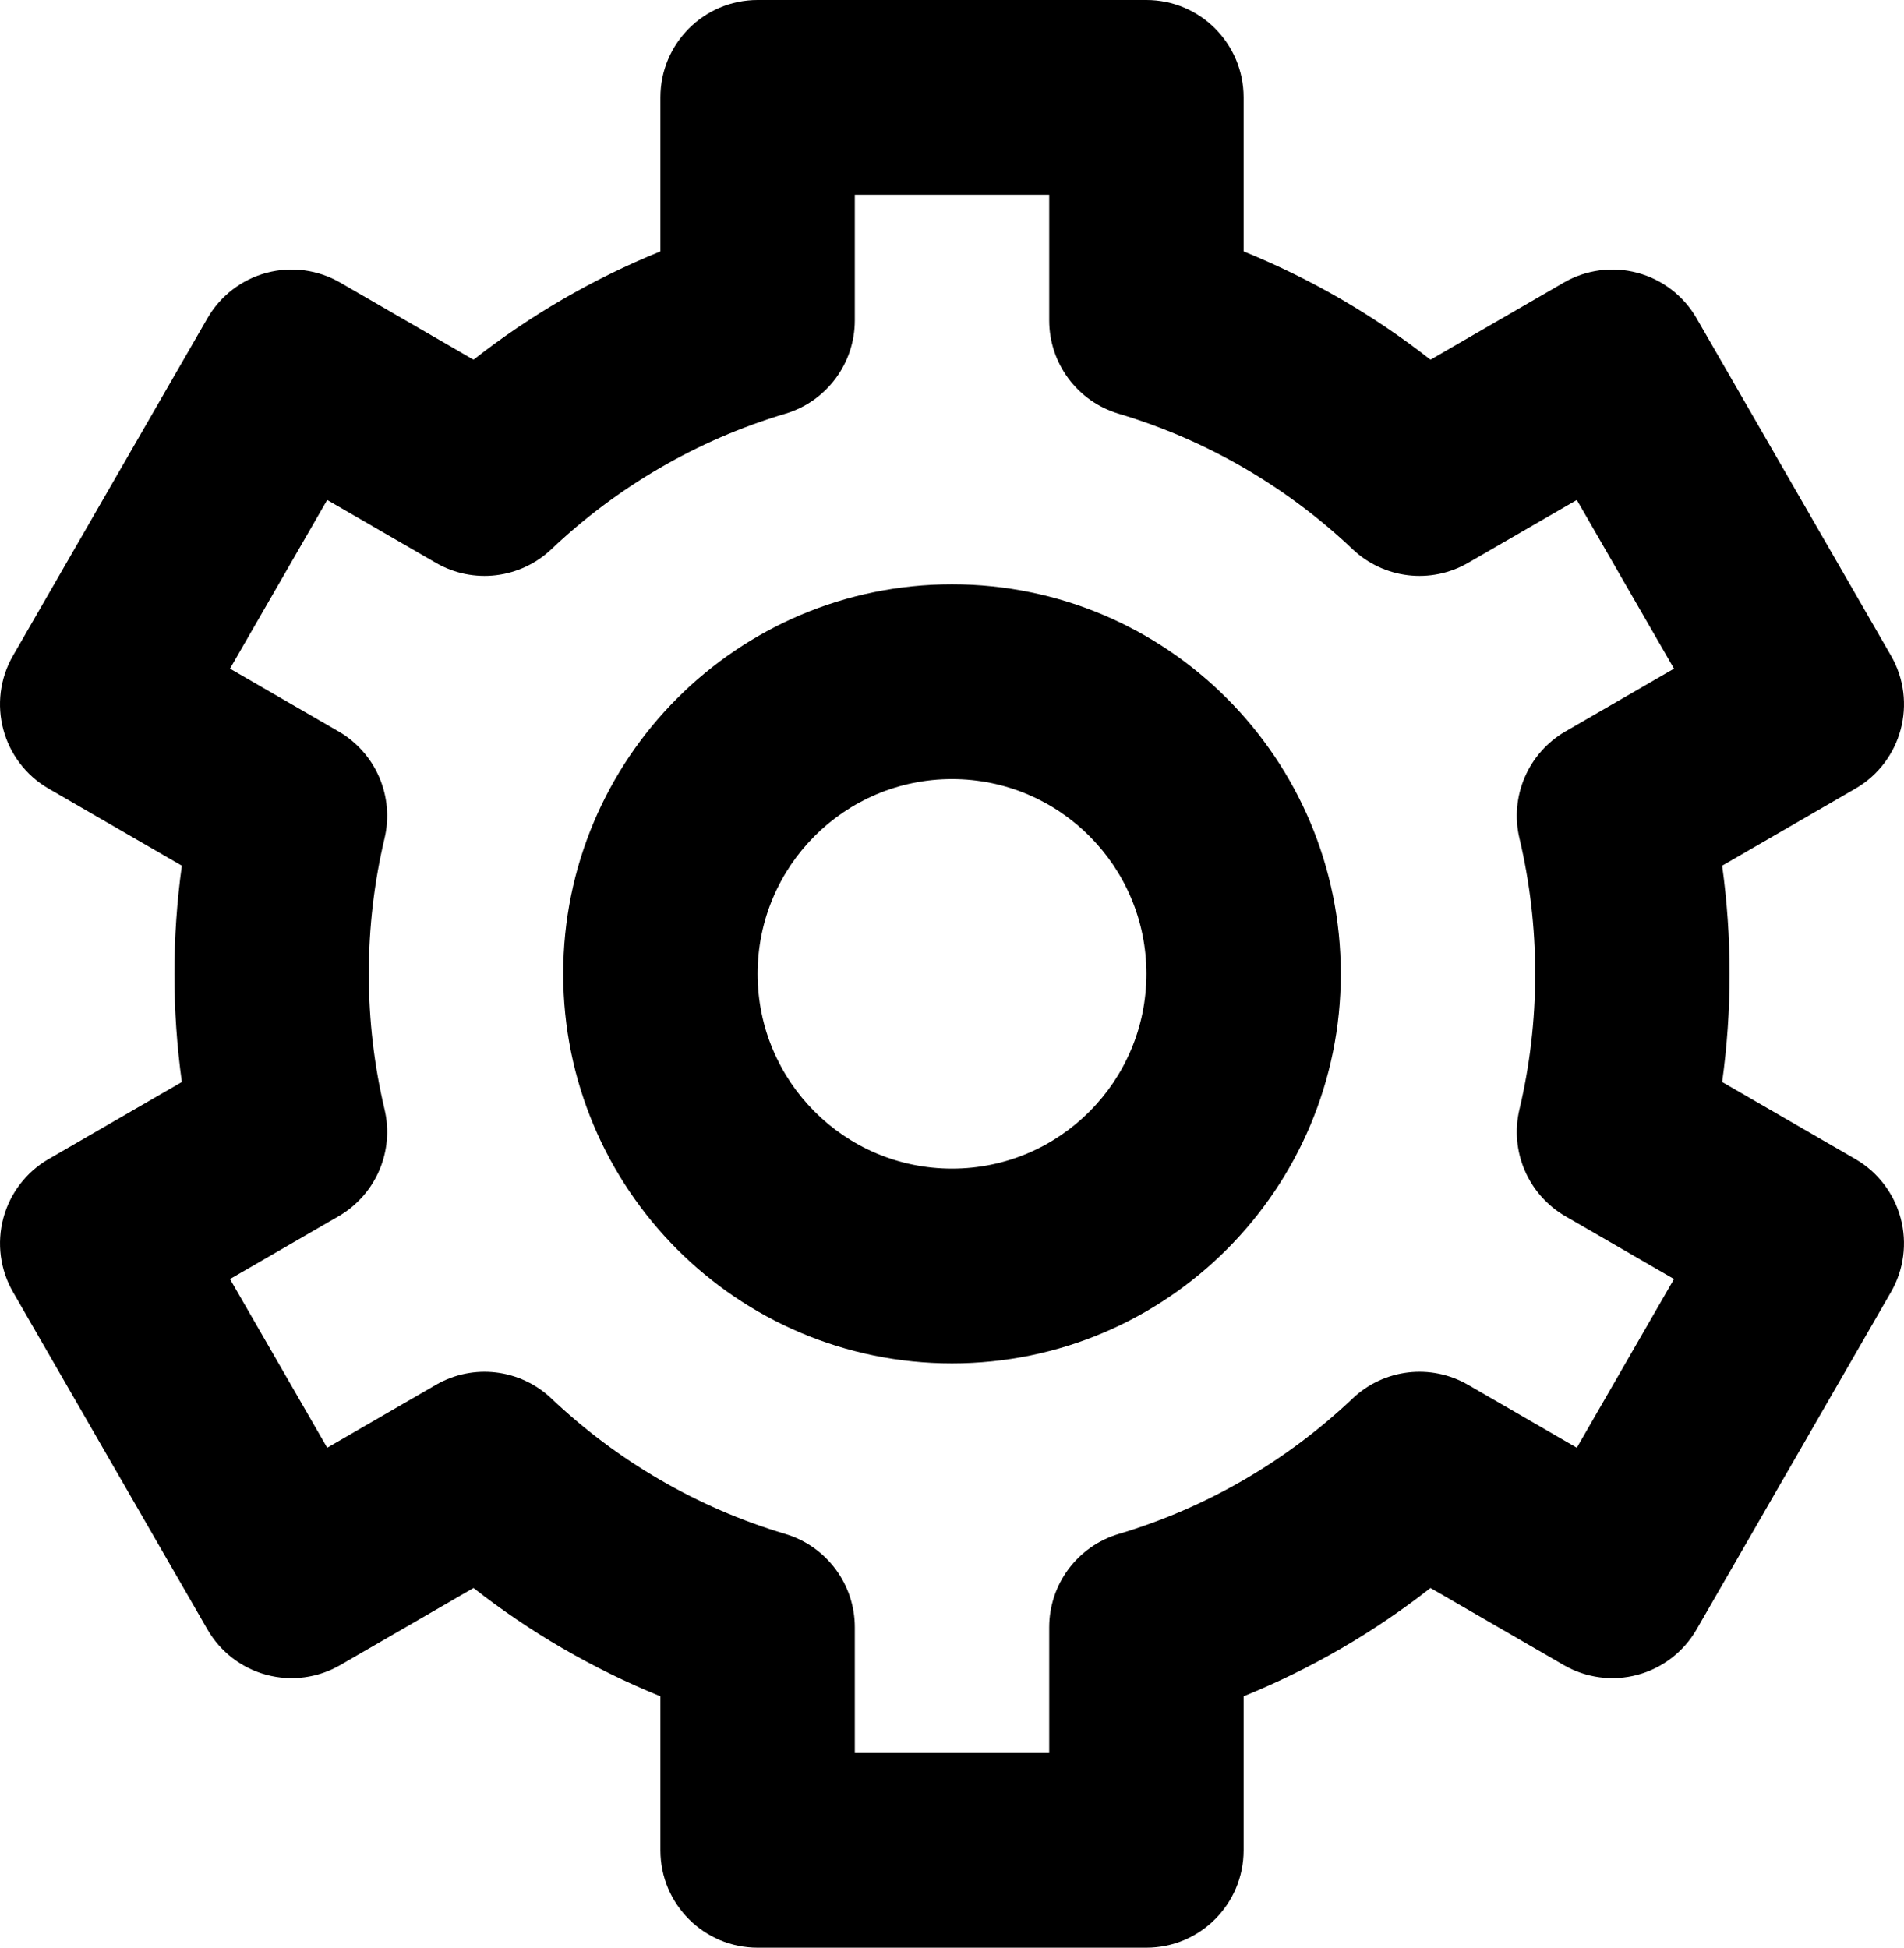 <svg width="217" height="222" viewBox="0 0 217 222" fill="none" xmlns="http://www.w3.org/2000/svg">
<path fill-rule="evenodd" clip-rule="evenodd" d="M86.344 0C80.226 0 75.267 4.97 75.267 11.1V28.658C67.565 31.781 60.406 35.956 53.965 40.999L38.774 32.211C36.23 30.739 33.206 30.34 30.368 31.102C27.53 31.864 25.11 33.725 23.642 36.274L1.486 74.726C-1.573 80.035 0.242 86.823 5.541 89.889L20.726 98.673C20.167 102.706 19.878 106.822 19.878 111C19.878 115.178 20.167 119.293 20.726 123.327L5.541 132.111C2.996 133.583 1.14 136.007 0.379 138.851C-0.381 141.695 0.017 144.724 1.486 147.274L23.642 185.725C25.11 188.275 27.53 190.135 30.368 190.898C33.206 191.659 36.23 191.261 38.774 189.789L53.965 181C60.406 186.044 67.565 190.218 75.267 193.342V210.9C75.267 217.031 80.226 222 86.344 222H130.656C136.773 222 141.734 217.031 141.734 210.9V193.342C149.435 190.218 156.594 186.044 163.035 181L178.226 189.789C180.77 191.261 183.794 191.659 186.632 190.898C189.47 190.135 191.889 188.275 193.358 185.726L215.514 147.275C216.983 144.725 217.381 141.695 216.62 138.851C215.86 136.008 214.004 133.583 211.459 132.111L196.274 123.327C196.833 119.294 197.122 115.178 197.122 111C197.122 106.822 196.833 102.706 196.274 98.673L211.459 89.889C216.758 86.823 218.573 80.035 215.514 74.725L193.358 36.274C191.889 33.724 189.47 31.864 186.632 31.102C183.794 30.34 180.77 30.739 178.226 32.211L163.035 40.999C156.594 35.955 149.435 31.781 141.734 28.658V11.1C141.734 4.97 136.773 0 130.656 0H86.344ZM97.423 36.517V22.2H119.578V36.517C119.578 41.428 122.798 45.755 127.495 47.156C137.588 50.166 146.691 55.522 154.166 62.607C157.725 65.981 163.074 66.611 167.318 64.156L179.71 56.987L190.788 76.213L178.411 83.373C174.17 85.826 172.04 90.777 173.171 95.55C174.343 100.497 174.967 105.669 174.967 111C174.967 116.331 174.343 121.503 173.171 126.45C172.04 131.223 174.17 136.174 178.411 138.627L190.788 145.787L179.71 165.013L167.317 157.843C163.074 155.389 157.725 156.018 154.165 159.393C146.691 166.478 137.588 171.834 127.495 174.843C122.798 176.244 119.578 180.571 119.578 185.482V199.8H97.423V185.482C97.423 180.571 94.201 176.244 89.504 174.843C79.411 171.834 70.309 166.478 62.834 159.393C59.275 156.018 53.926 155.389 49.683 157.843L37.29 165.013L26.212 145.787L38.589 138.627C42.829 136.174 44.959 131.223 43.828 126.45C42.657 121.503 42.033 116.331 42.033 111C42.033 105.669 42.656 100.497 43.828 95.55C44.959 90.777 42.829 85.826 38.589 83.373L26.212 76.213L37.29 56.987L49.682 64.156C53.926 66.611 59.274 65.981 62.834 62.607C70.309 55.522 79.411 50.166 89.504 47.156C94.201 45.755 97.423 41.428 97.423 36.517ZM86.345 111C86.345 98.739 96.264 88.8 108.5 88.8C120.737 88.8 130.656 98.739 130.656 111C130.656 123.261 120.737 133.2 108.5 133.2C96.264 133.2 86.345 123.261 86.345 111ZM108.5 66.6C84.028 66.6 64.189 86.478 64.189 111C64.189 135.521 84.028 155.4 108.5 155.4C132.972 155.4 152.811 135.521 152.811 111C152.811 86.478 132.972 66.6 108.5 66.6Z" fill="black"/>
</svg>
